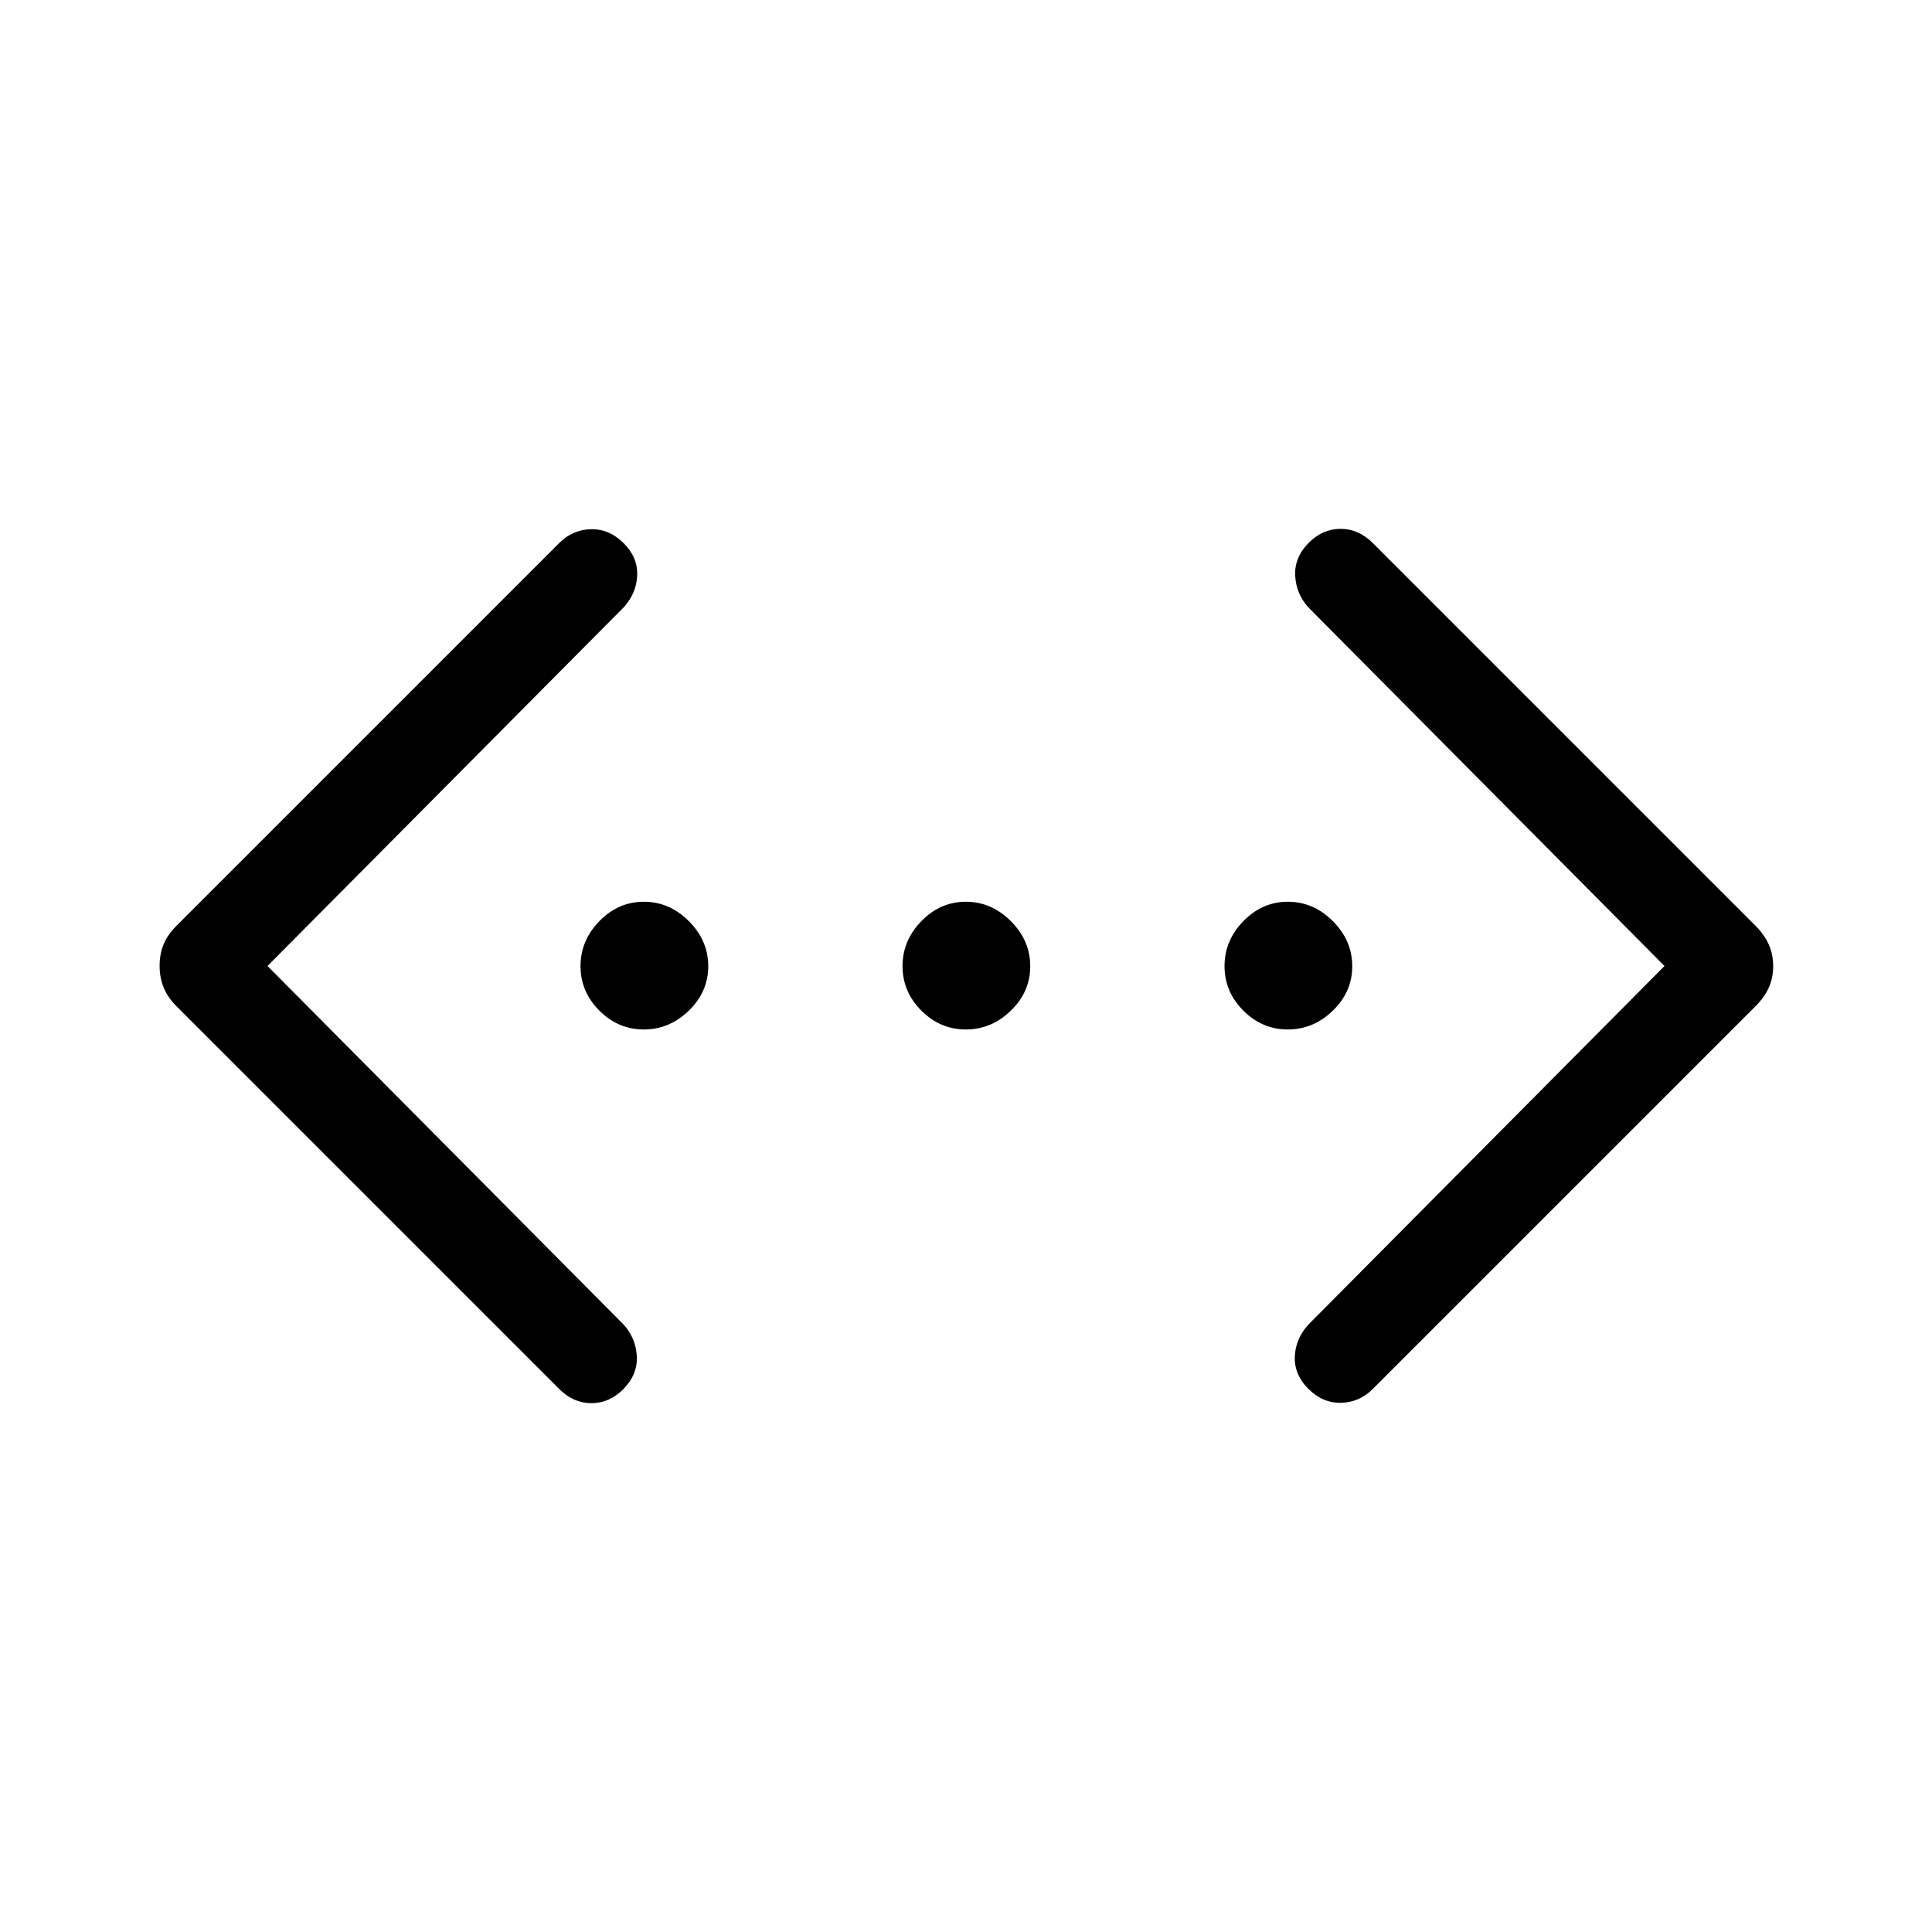 <svg xmlns="http://www.w3.org/2000/svg" height="48" viewBox="0 -960 960 960" width="48"><path d="M827.076-480 650.153-658.154q-6.077-6.692-6.577-15.73-.5-9.039 6.661-16.353 6.993-6.993 15.916-6.993t15.999 7.077l190.044 190.044q4.494 4.494 6.687 9.404 2.192 4.91 2.192 10.808 0 5.897-2.192 10.705-2.193 4.807-6.687 9.301L682.152-269.847q-6.692 6.692-15.807 6.885-9.115.192-16.275-6.968-6.994-6.994-6.686-15.916.308-8.923 6.769-16L827.076-480Zm-694.152 0 176.923 178.154q6.077 6.692 6.577 15.73.5 9.039-6.661 16.353-6.993 6.993-15.916 6.993t-15.999-7.077L87.804-459.891q-4.494-4.494-6.494-9.404t-2-10.808q0-5.897 2-10.705 2-4.807 6.494-9.301l190.044-190.044q6.692-6.692 15.807-6.885 9.115-.192 16.275 6.968 6.994 6.994 6.686 15.916-.308 8.923-6.769 16L132.924-480Zm186.968 31.538q-12.738 0-22.084-9.373t-9.346-22.111q0-12.738 9.373-22.357 9.373-9.62 22.111-9.62 12.738 0 22.357 9.647 9.62 9.646 9.62 22.384t-9.647 22.084q-9.646 9.346-22.384 9.346Zm160 0q-12.738 0-22.084-9.373t-9.346-22.111q0-12.738 9.373-22.357 9.373-9.62 22.111-9.62 12.738 0 22.357 9.647 9.62 9.646 9.62 22.384t-9.647 22.084q-9.646 9.346-22.384 9.346Zm160 0q-12.738 0-22.084-9.373t-9.346-22.111q0-12.738 9.373-22.357 9.373-9.62 22.111-9.62 12.738 0 22.357 9.647 9.62 9.646 9.62 22.384t-9.647 22.084q-9.646 9.346-22.384 9.346Z"/></svg>